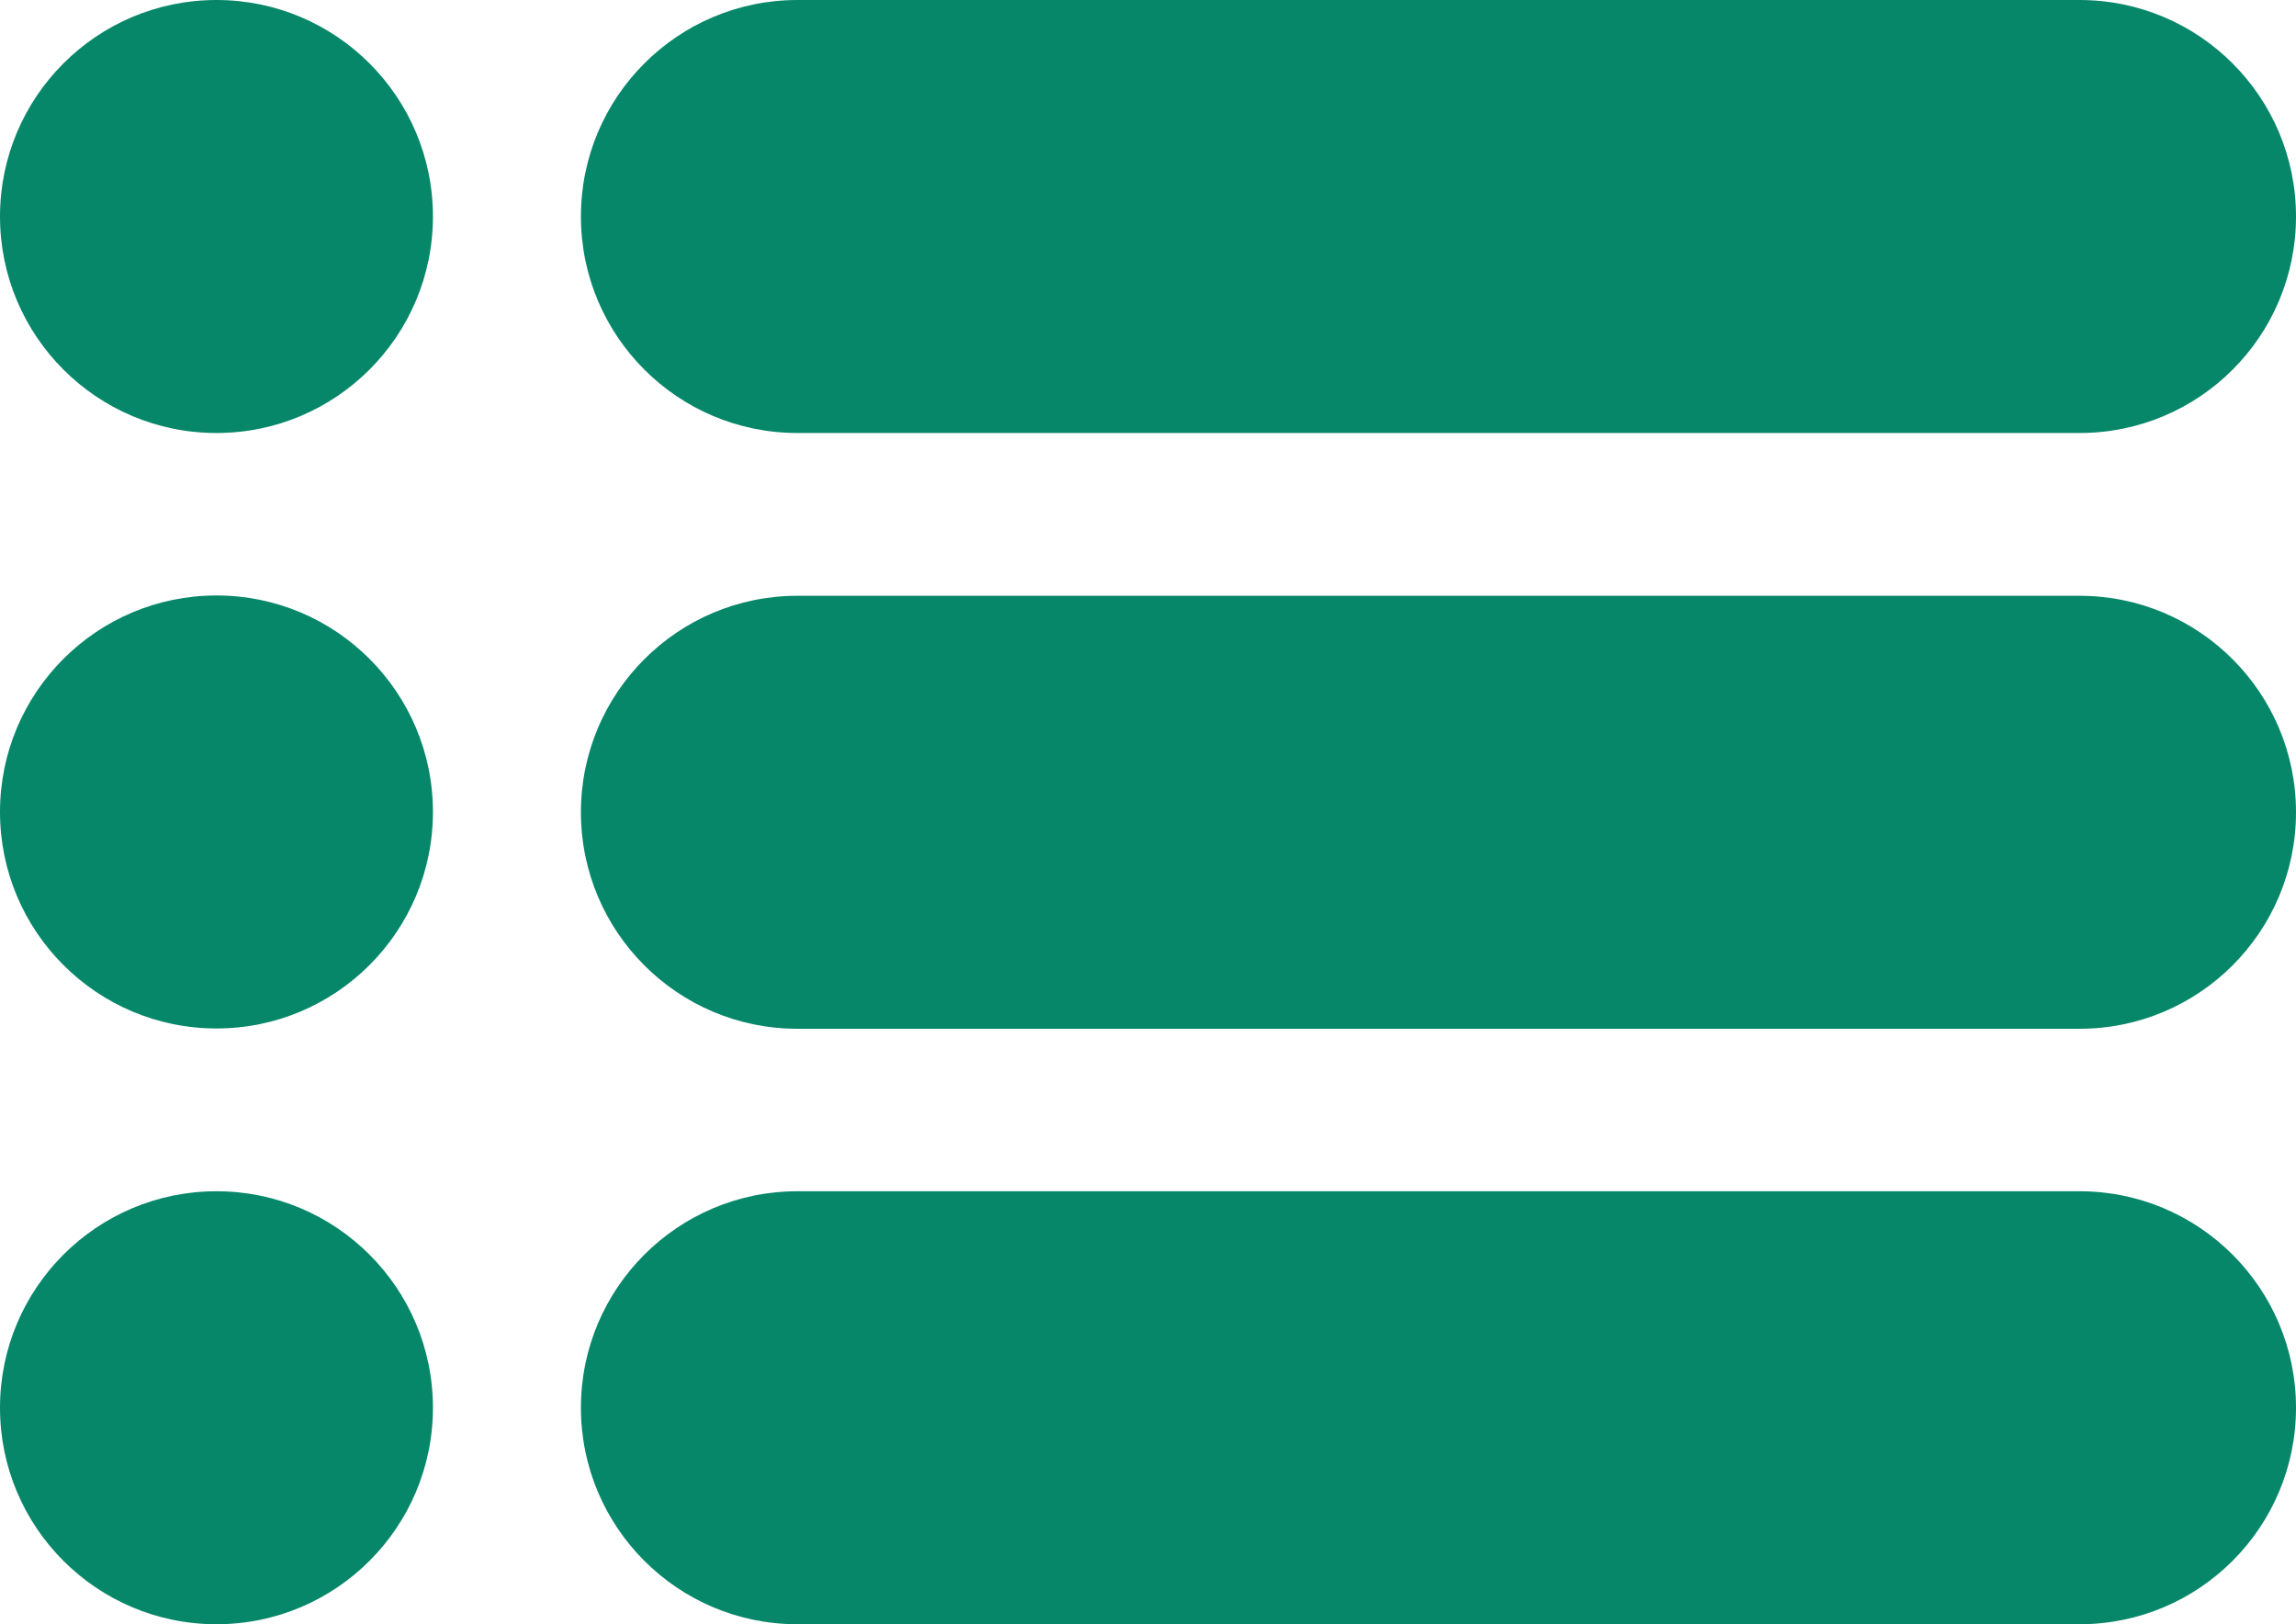 <?xml version="1.0" encoding="utf-8"?>
<!-- Generator: Adobe Illustrator 26.2.0, SVG Export Plug-In . SVG Version: 6.00 Build 0)  -->
<svg version="1.1" id="Layer_1" xmlns="http://www.w3.org/2000/svg" xmlns:xlink="http://www.w3.org/1999/xlink" x="0px" y="0px"
	 viewBox="0 0 730.8 516.9" style="enable-background:new 0 0 730.8 516.9;" xml:space="preserve">
<style type="text/css">
	.st0{fill:#078769;}
</style>
<path class="st0" d="M661.9,137.8H253.8c-38.1,0-68.9-30.9-68.9-68.9v0c0-38.1,30.9-68.9,68.9-68.9h408.1
	c38.1,0,68.9,30.9,68.9,68.9v0C730.8,107,700,137.8,661.9,137.8z"/>
<circle class="st0" cx="68.9" cy="68.9" r="68.9"/>
<path class="st0" d="M661.9,327.4H253.8c-38.1,0-68.9-30.9-68.9-68.9v0c0-38.1,30.9-68.9,68.9-68.9h408.1
	c38.1,0,68.9,30.9,68.9,68.9v0C730.8,296.5,700,327.4,661.9,327.4z"/>
<circle class="st0" cx="68.9" cy="258.4" r="68.9"/>
<path class="st0" d="M661.9,516.9H253.8c-38.1,0-68.9-30.9-68.9-68.9v0c0-38.1,30.9-68.9,68.9-68.9h408.1
	c38.1,0,68.9,30.9,68.9,68.9v0C730.8,486,700,516.9,661.9,516.9z"/>
<circle class="st0" cx="68.9" cy="448" r="68.9"/>
</svg>

